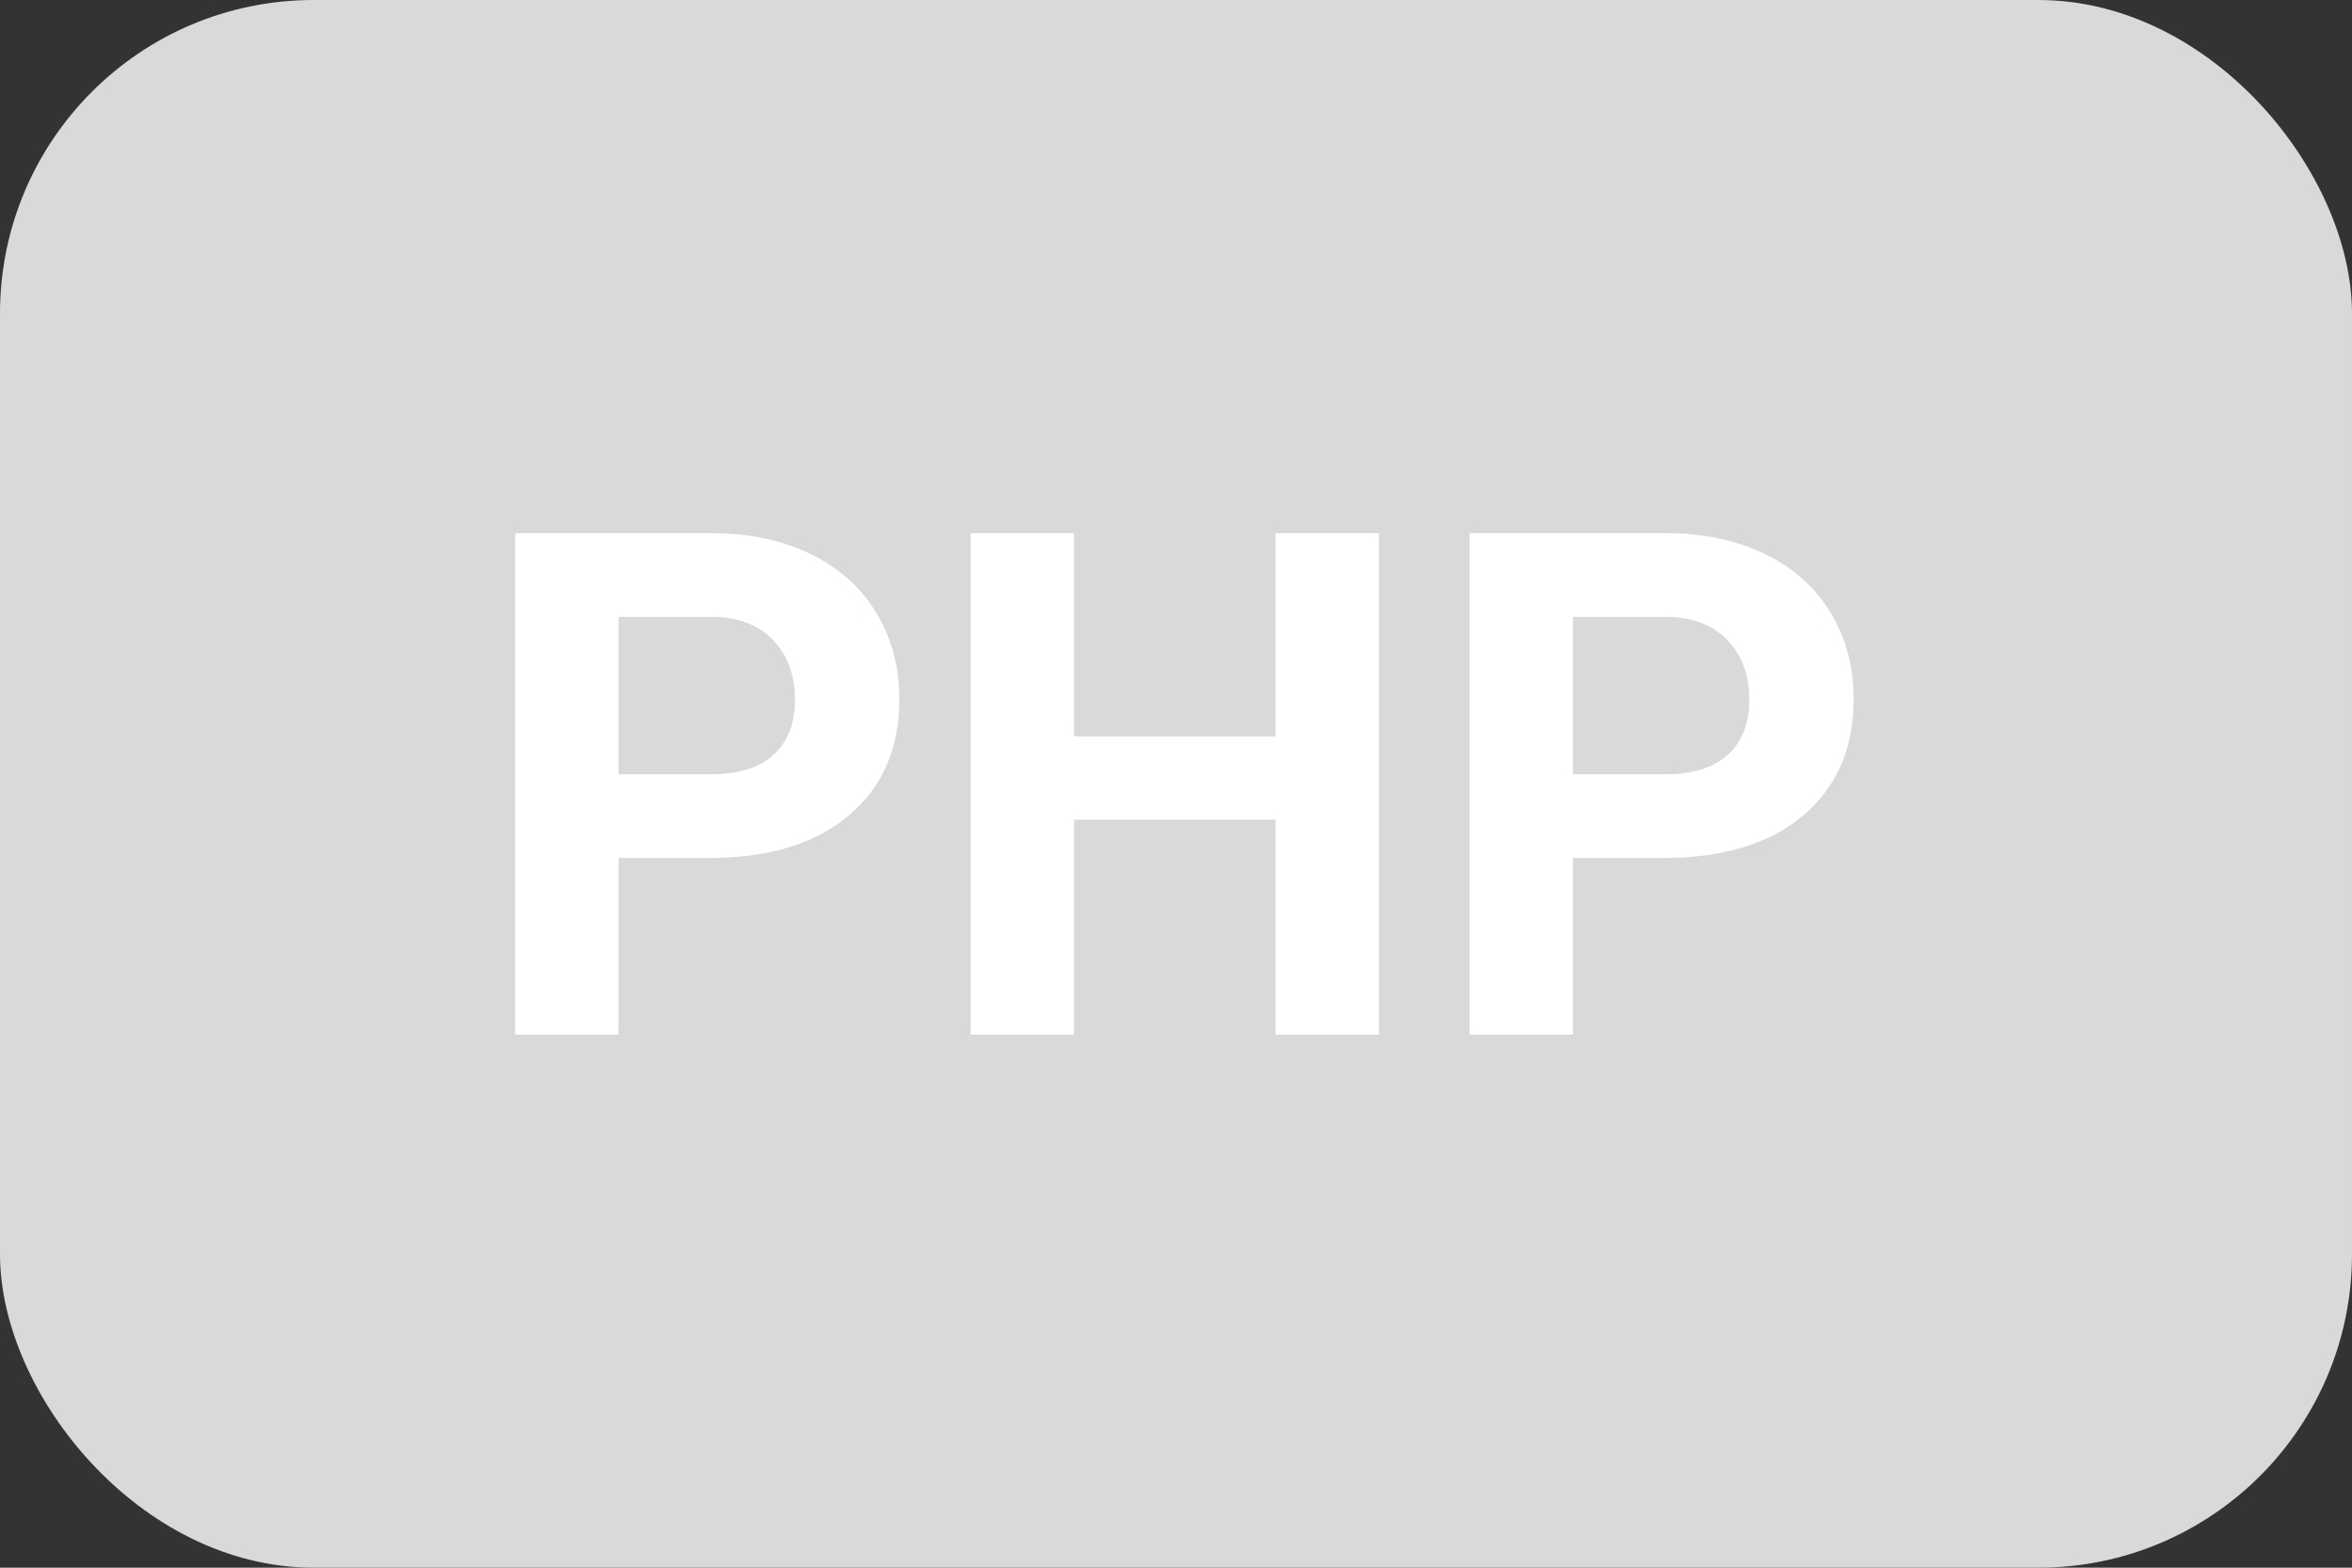 <svg width="150" height="100" viewBox="0 0 150 100" fill="none" xmlns="http://www.w3.org/2000/svg">
<rect x="0" y="0" width="150" height="100" fill="#333333" stroke="none"/>
<rect width="150" height="100" rx="20" fill="#DAD8D8"/>
<path d="M39.448 54.728V66H32.856V34.008H45.337C47.739 34.008 49.849 34.447 51.665 35.326C53.496 36.205 54.902 37.458 55.884 39.084C56.865 40.695 57.356 42.533 57.356 44.599C57.356 47.733 56.279 50.209 54.126 52.025C51.987 53.827 49.021 54.728 45.227 54.728H39.448ZM39.448 49.389H45.337C47.08 49.389 48.406 48.978 49.314 48.158C50.237 47.338 50.698 46.166 50.698 44.643C50.698 43.075 50.237 41.808 49.314 40.841C48.391 39.874 47.117 39.377 45.491 39.347H39.448V49.389ZM87.942 66H81.35V52.289H68.496V66H61.904V34.008H68.496V46.972H81.35V34.008H87.942V66ZM100.312 54.728V66H93.721V34.008H106.201C108.604 34.008 110.713 34.447 112.529 35.326C114.36 36.205 115.767 37.458 116.748 39.084C117.729 40.695 118.22 42.533 118.22 44.599C118.22 47.733 117.144 50.209 114.99 52.025C112.852 53.827 109.885 54.728 106.091 54.728H100.312ZM100.312 49.389H106.201C107.944 49.389 109.27 48.978 110.178 48.158C111.101 47.338 111.562 46.166 111.562 44.643C111.562 43.075 111.101 41.808 110.178 40.841C109.255 39.874 107.981 39.377 106.355 39.347H100.312V49.389Z" fill="white"/>
</svg>
